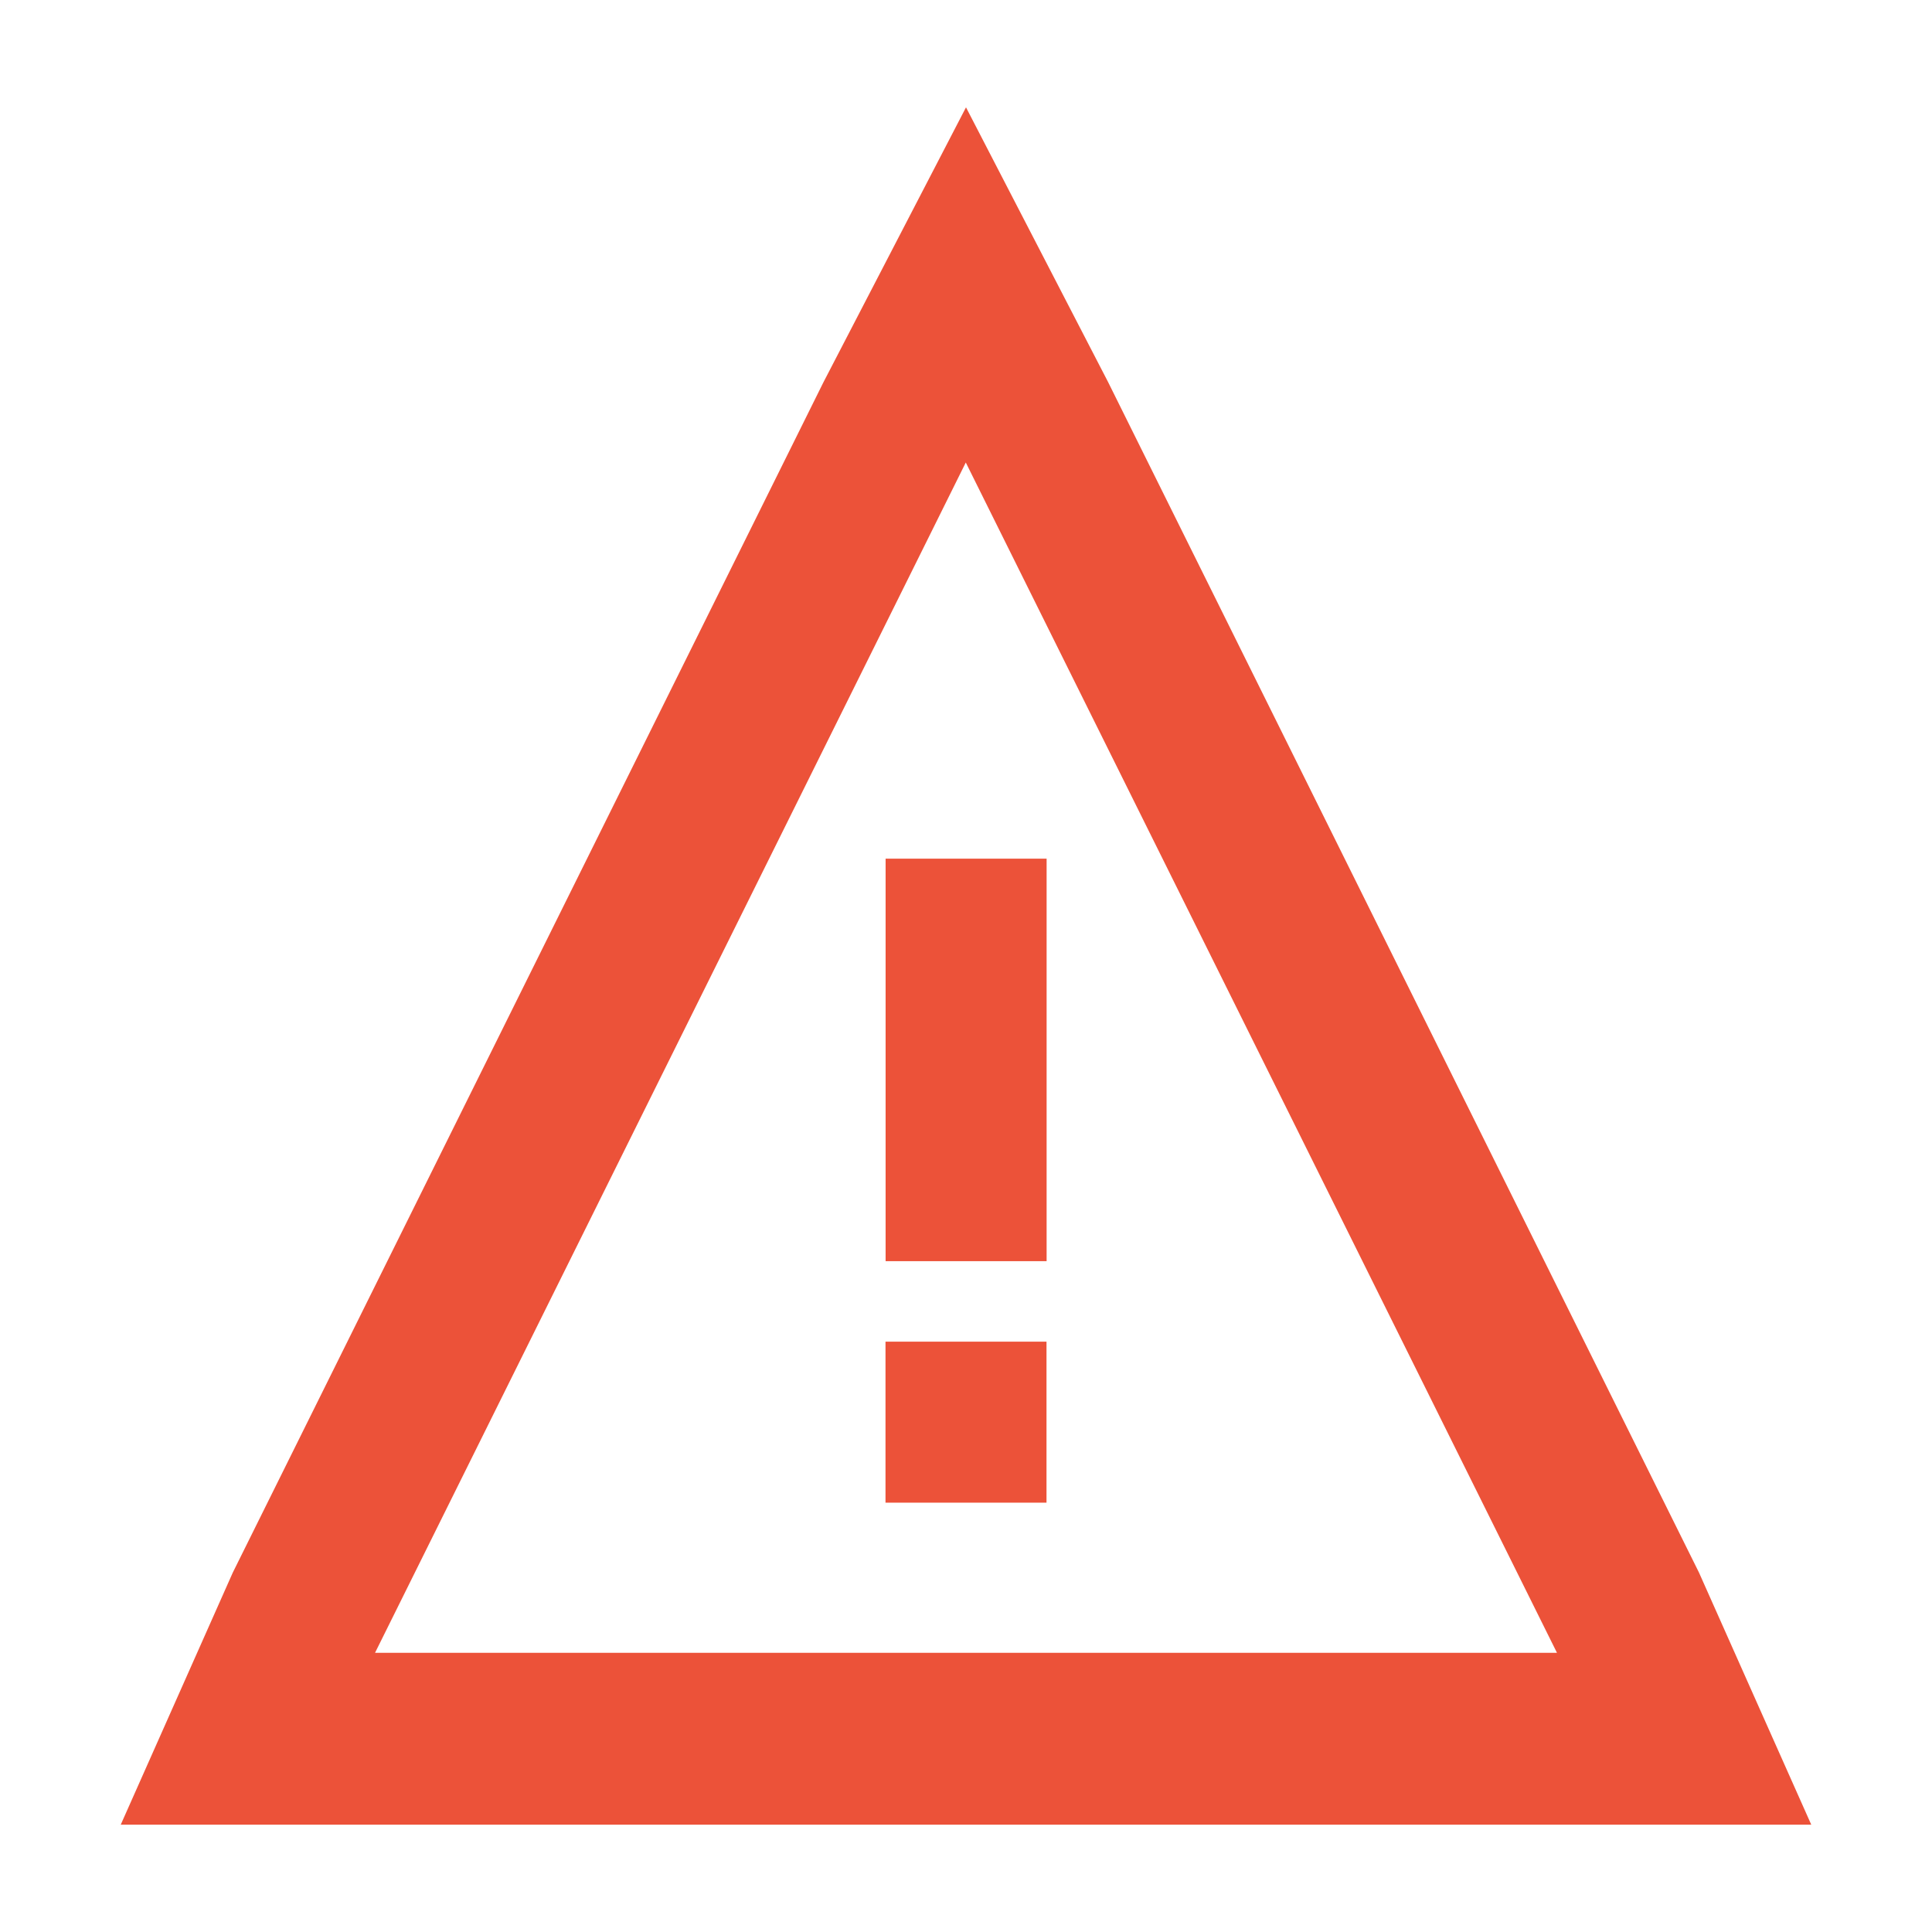 <svg width="18" height="18" viewBox="0 0 18 18" fill="none" xmlns="http://www.w3.org/2000/svg">
<path d="M8.251 8H9.751V11.75H8.251V8ZM8.25 12.5H9.75V14H8.25V12.5Z" fill="#EC5239"/>
<path fill-rule="evenodd" clip-rule="evenodd" d="M10.324 3.56L9 1L7.672 3.561L2.169 14.651L1.125 17H2.625C2.625 17 3.235 17.001 3.494 17H14.502H16.875L15.829 14.651L10.324 3.56ZM8.998 4.309L3.494 15.399H14.506L8.998 4.309Z" fill="#EC5239"/>
</svg>
